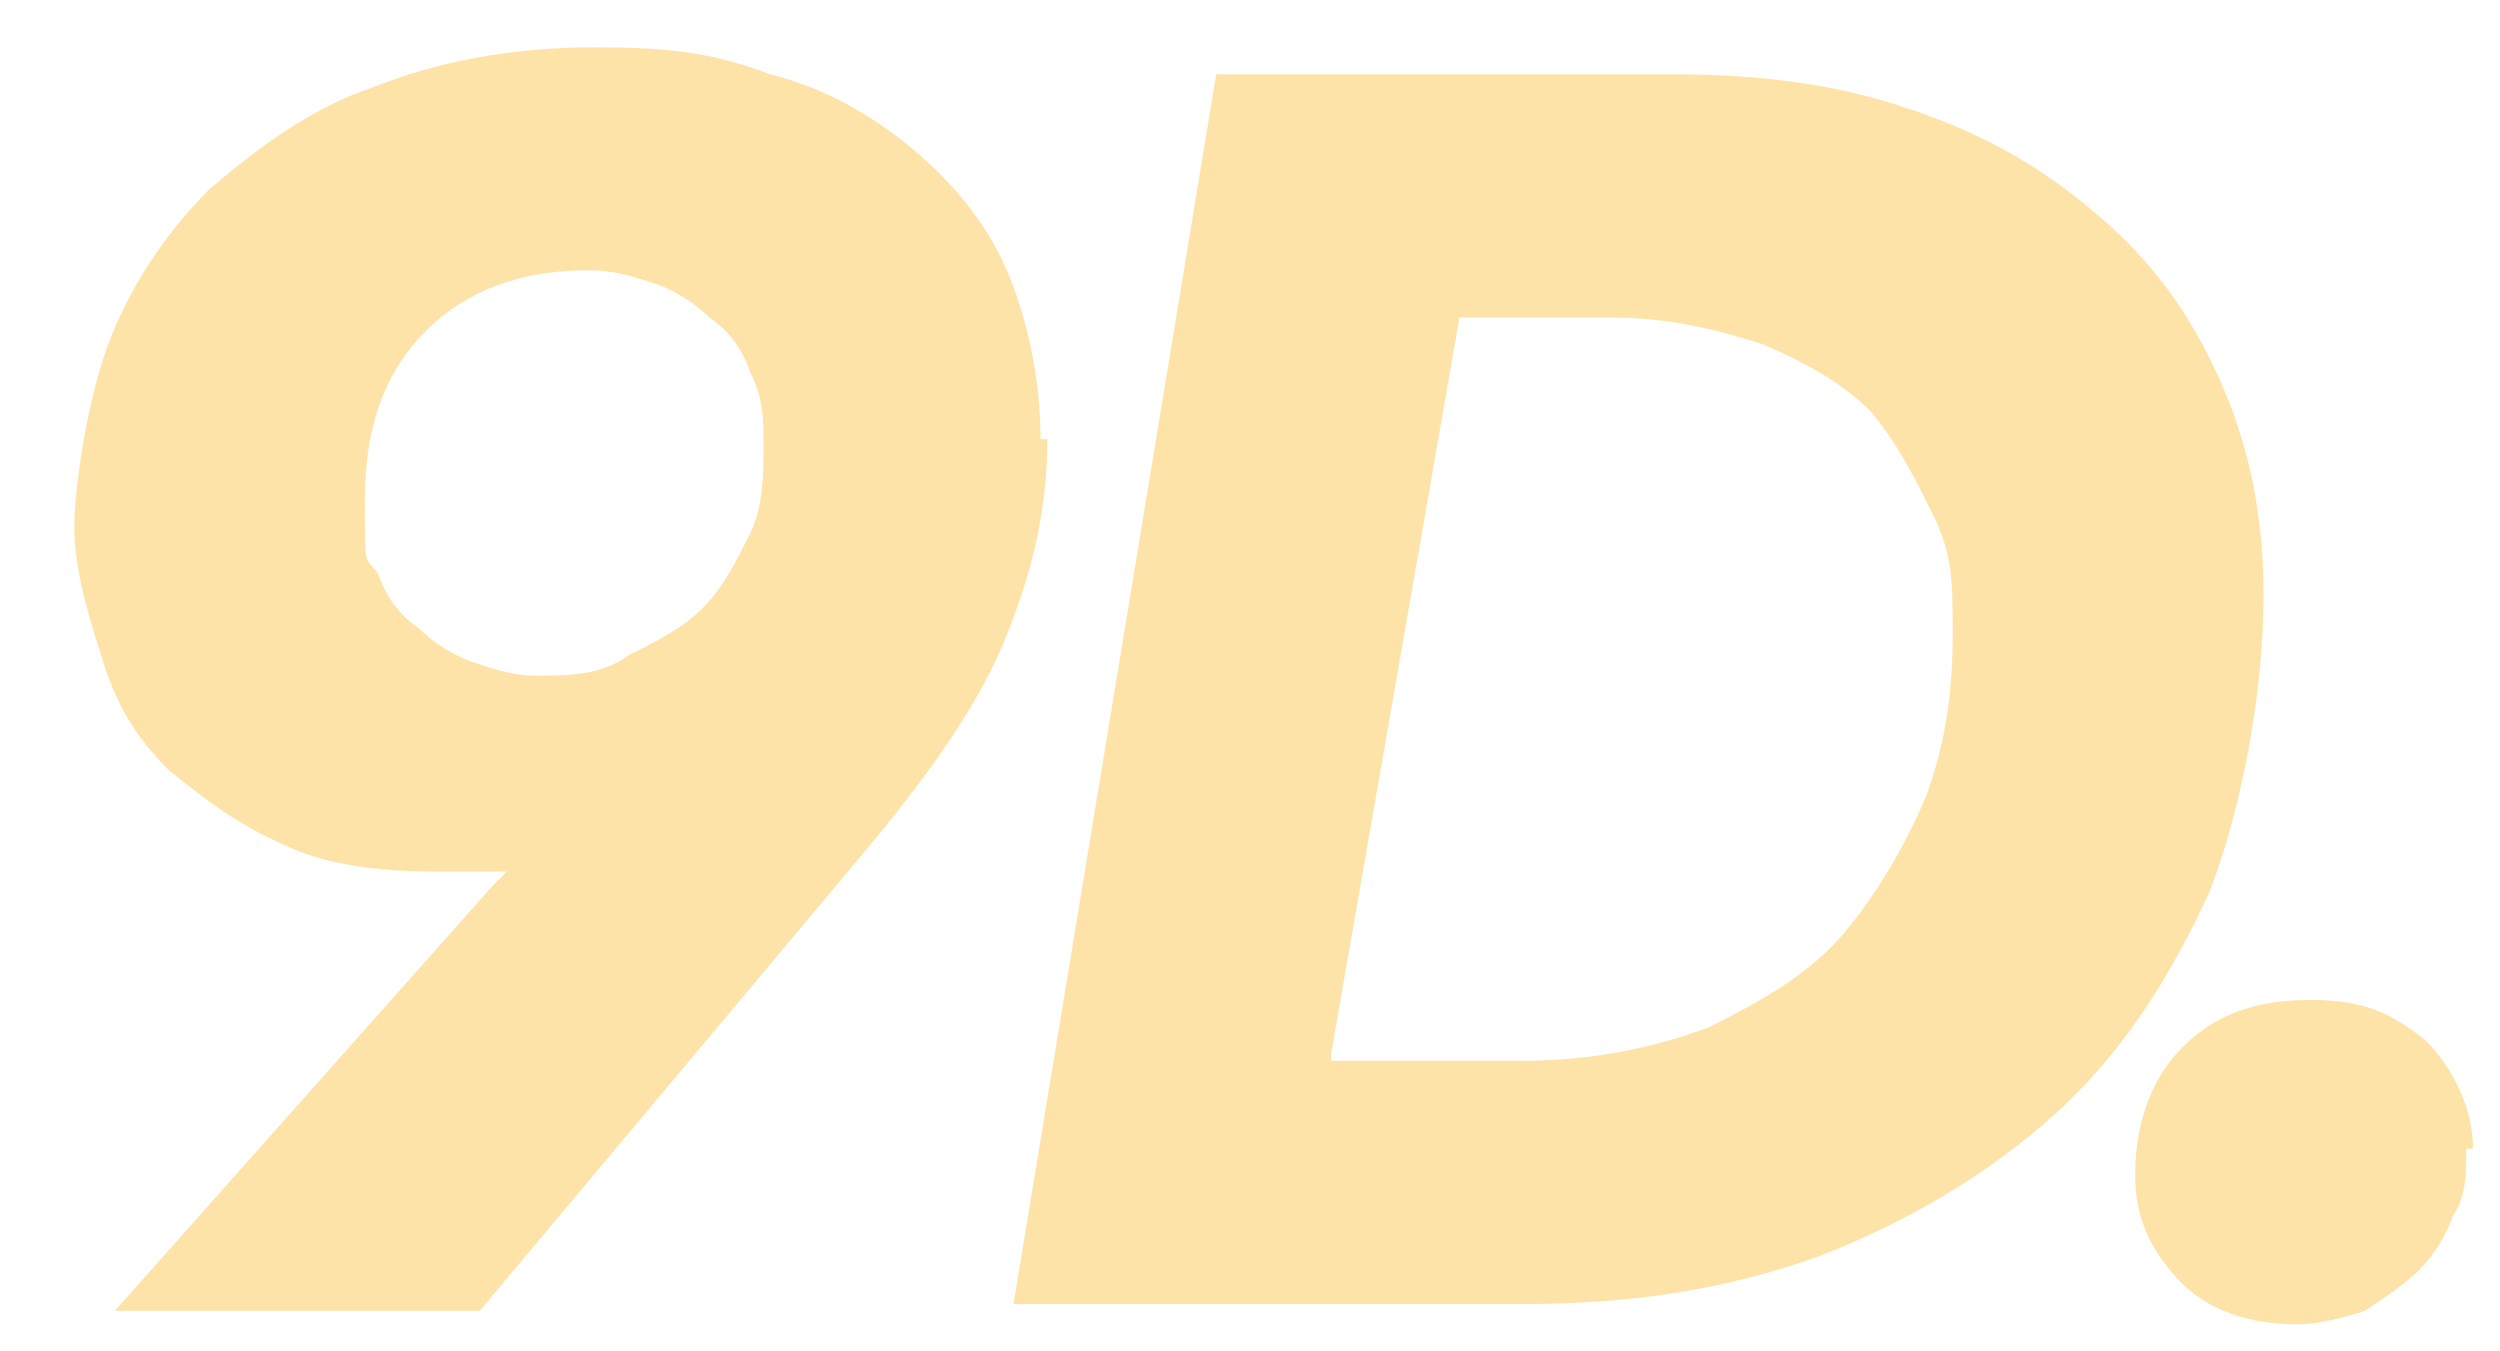 <?xml version="1.0" encoding="UTF-8"?>
<svg id="Layer_1" xmlns="http://www.w3.org/2000/svg" version="1.1" viewBox="0 0 37 20">
  <!-- Generator: Adobe Illustrator 29.3.0, SVG Export Plug-In . SVG Version: 2.1.0 Build 146)  -->
  <defs>
    <style>
      .st0 {
        fill: #fde3a7;
      }
    </style>
  </defs>
  <path class="st0" d="M15.5,6.5c0,1-.2,1.9-.6,2.9-.4,1-1.1,2-2.1,3.2l-5.7,6.8H1.7l5.6-6.3.2-.2c-.1,0-.3,0-.5,0-.2,0-.3,0-.5,0-.9,0-1.7-.1-2.3-.4-.7-.3-1.2-.7-1.7-1.1-.5-.5-.8-1-1-1.7-.2-.6-.4-1.3-.4-1.9s.2-1.9.5-2.7.8-1.6,1.5-2.3c.7-.6,1.5-1.2,2.4-1.5,1-.4,2.1-.6,3.3-.6s1.8.1,2.6.4c.8.2,1.5.6,2.1,1.1.6.5,1.1,1.1,1.4,1.8.3.7.5,1.6.5,2.5ZM11.3,6.6c0-.4,0-.7-.2-1.1-.1-.3-.3-.6-.6-.8-.2-.2-.5-.4-.8-.5-.3-.1-.6-.2-1-.2-1,0-1.8.3-2.4.9-.6.6-.9,1.4-.9,2.5s0,.8.2,1.1c.1.3.3.6.6.8.2.2.5.4.8.5.3.1.6.2.9.2.5,0,1,0,1.4-.3.4-.2.8-.4,1.1-.7.3-.3.5-.7.7-1.1s.2-.9.2-1.3Z"/>
  <path class="st0" d="M18,1.1h6.8c1,0,2.1.1,3.1.4s1.9.7,2.8,1.4,1.5,1.4,2,2.4c.5,1,.8,2.1.8,3.5s-.3,3.1-.8,4.4c-.6,1.3-1.3,2.4-2.3,3.3-1,.9-2.2,1.6-3.5,2.1-1.4.5-2.8.7-4.4.7h-7.5L18,1.1ZM19.7,15.7h2.8c1.1,0,2-.2,2.8-.5.8-.4,1.5-.8,2-1.4.5-.6.9-1.3,1.2-2,.3-.8.4-1.6.4-2.4s0-1.2-.3-1.8-.5-1-.9-1.5c-.4-.4-.9-.7-1.6-1-.6-.2-1.4-.4-2.2-.4h-2.3l-1.9,10.9Z"/>
  <path class="st0" d="M36.5,17c0,.4,0,.7-.2,1-.1.3-.3.6-.5.8-.2.2-.5.4-.8.6-.3.1-.7.2-1,.2-.7,0-1.3-.2-1.7-.6-.4-.4-.7-.9-.7-1.6s.2-1.4.7-1.9c.5-.5,1.1-.7,1.9-.7s1.2.2,1.7.6c.4.4.7,1,.7,1.6Z"/>
</svg>